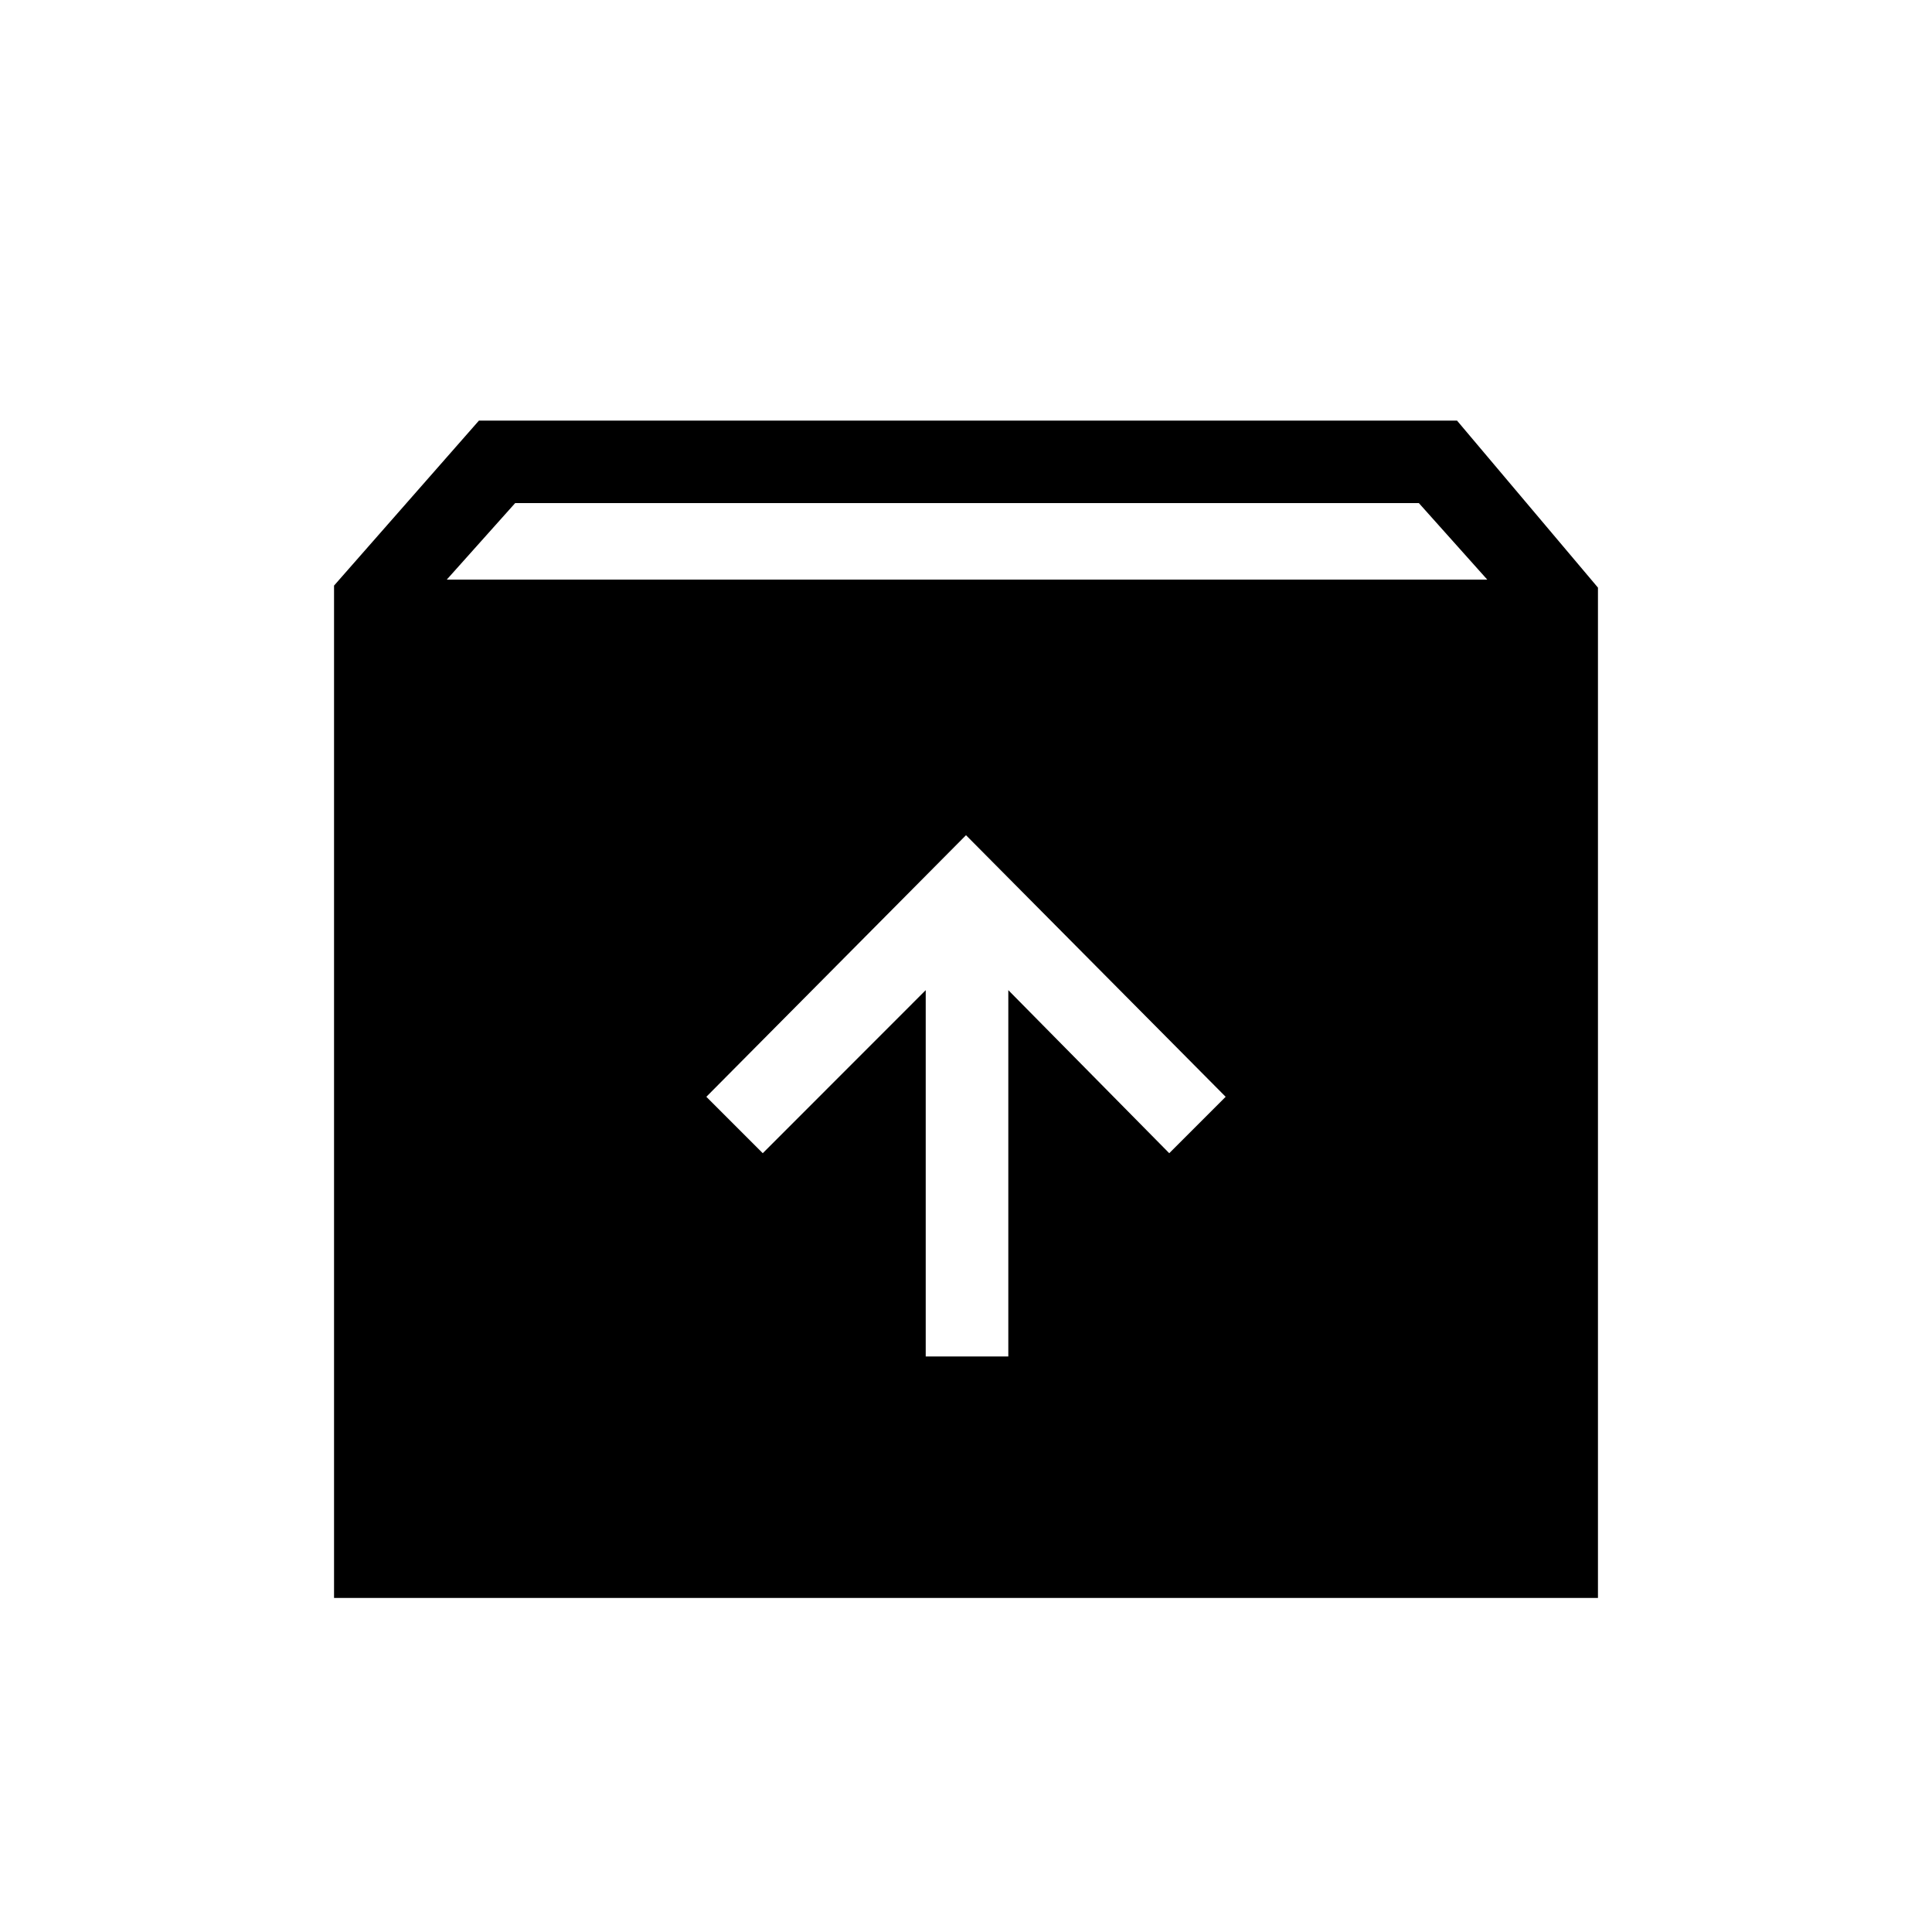 <svg xmlns="http://www.w3.org/2000/svg" height="20" width="20"><path d="M3.458 16.542V6.062L4.958 4.354H15.083L16.542 6.083V16.542ZM4.625 6H15.396L14.688 5.208H5.333ZM9.583 14.042H10.438V10.25L12.104 11.938L12.688 11.354L10 8.646L7.312 11.354L7.896 11.938L9.583 10.25Z"/></svg>